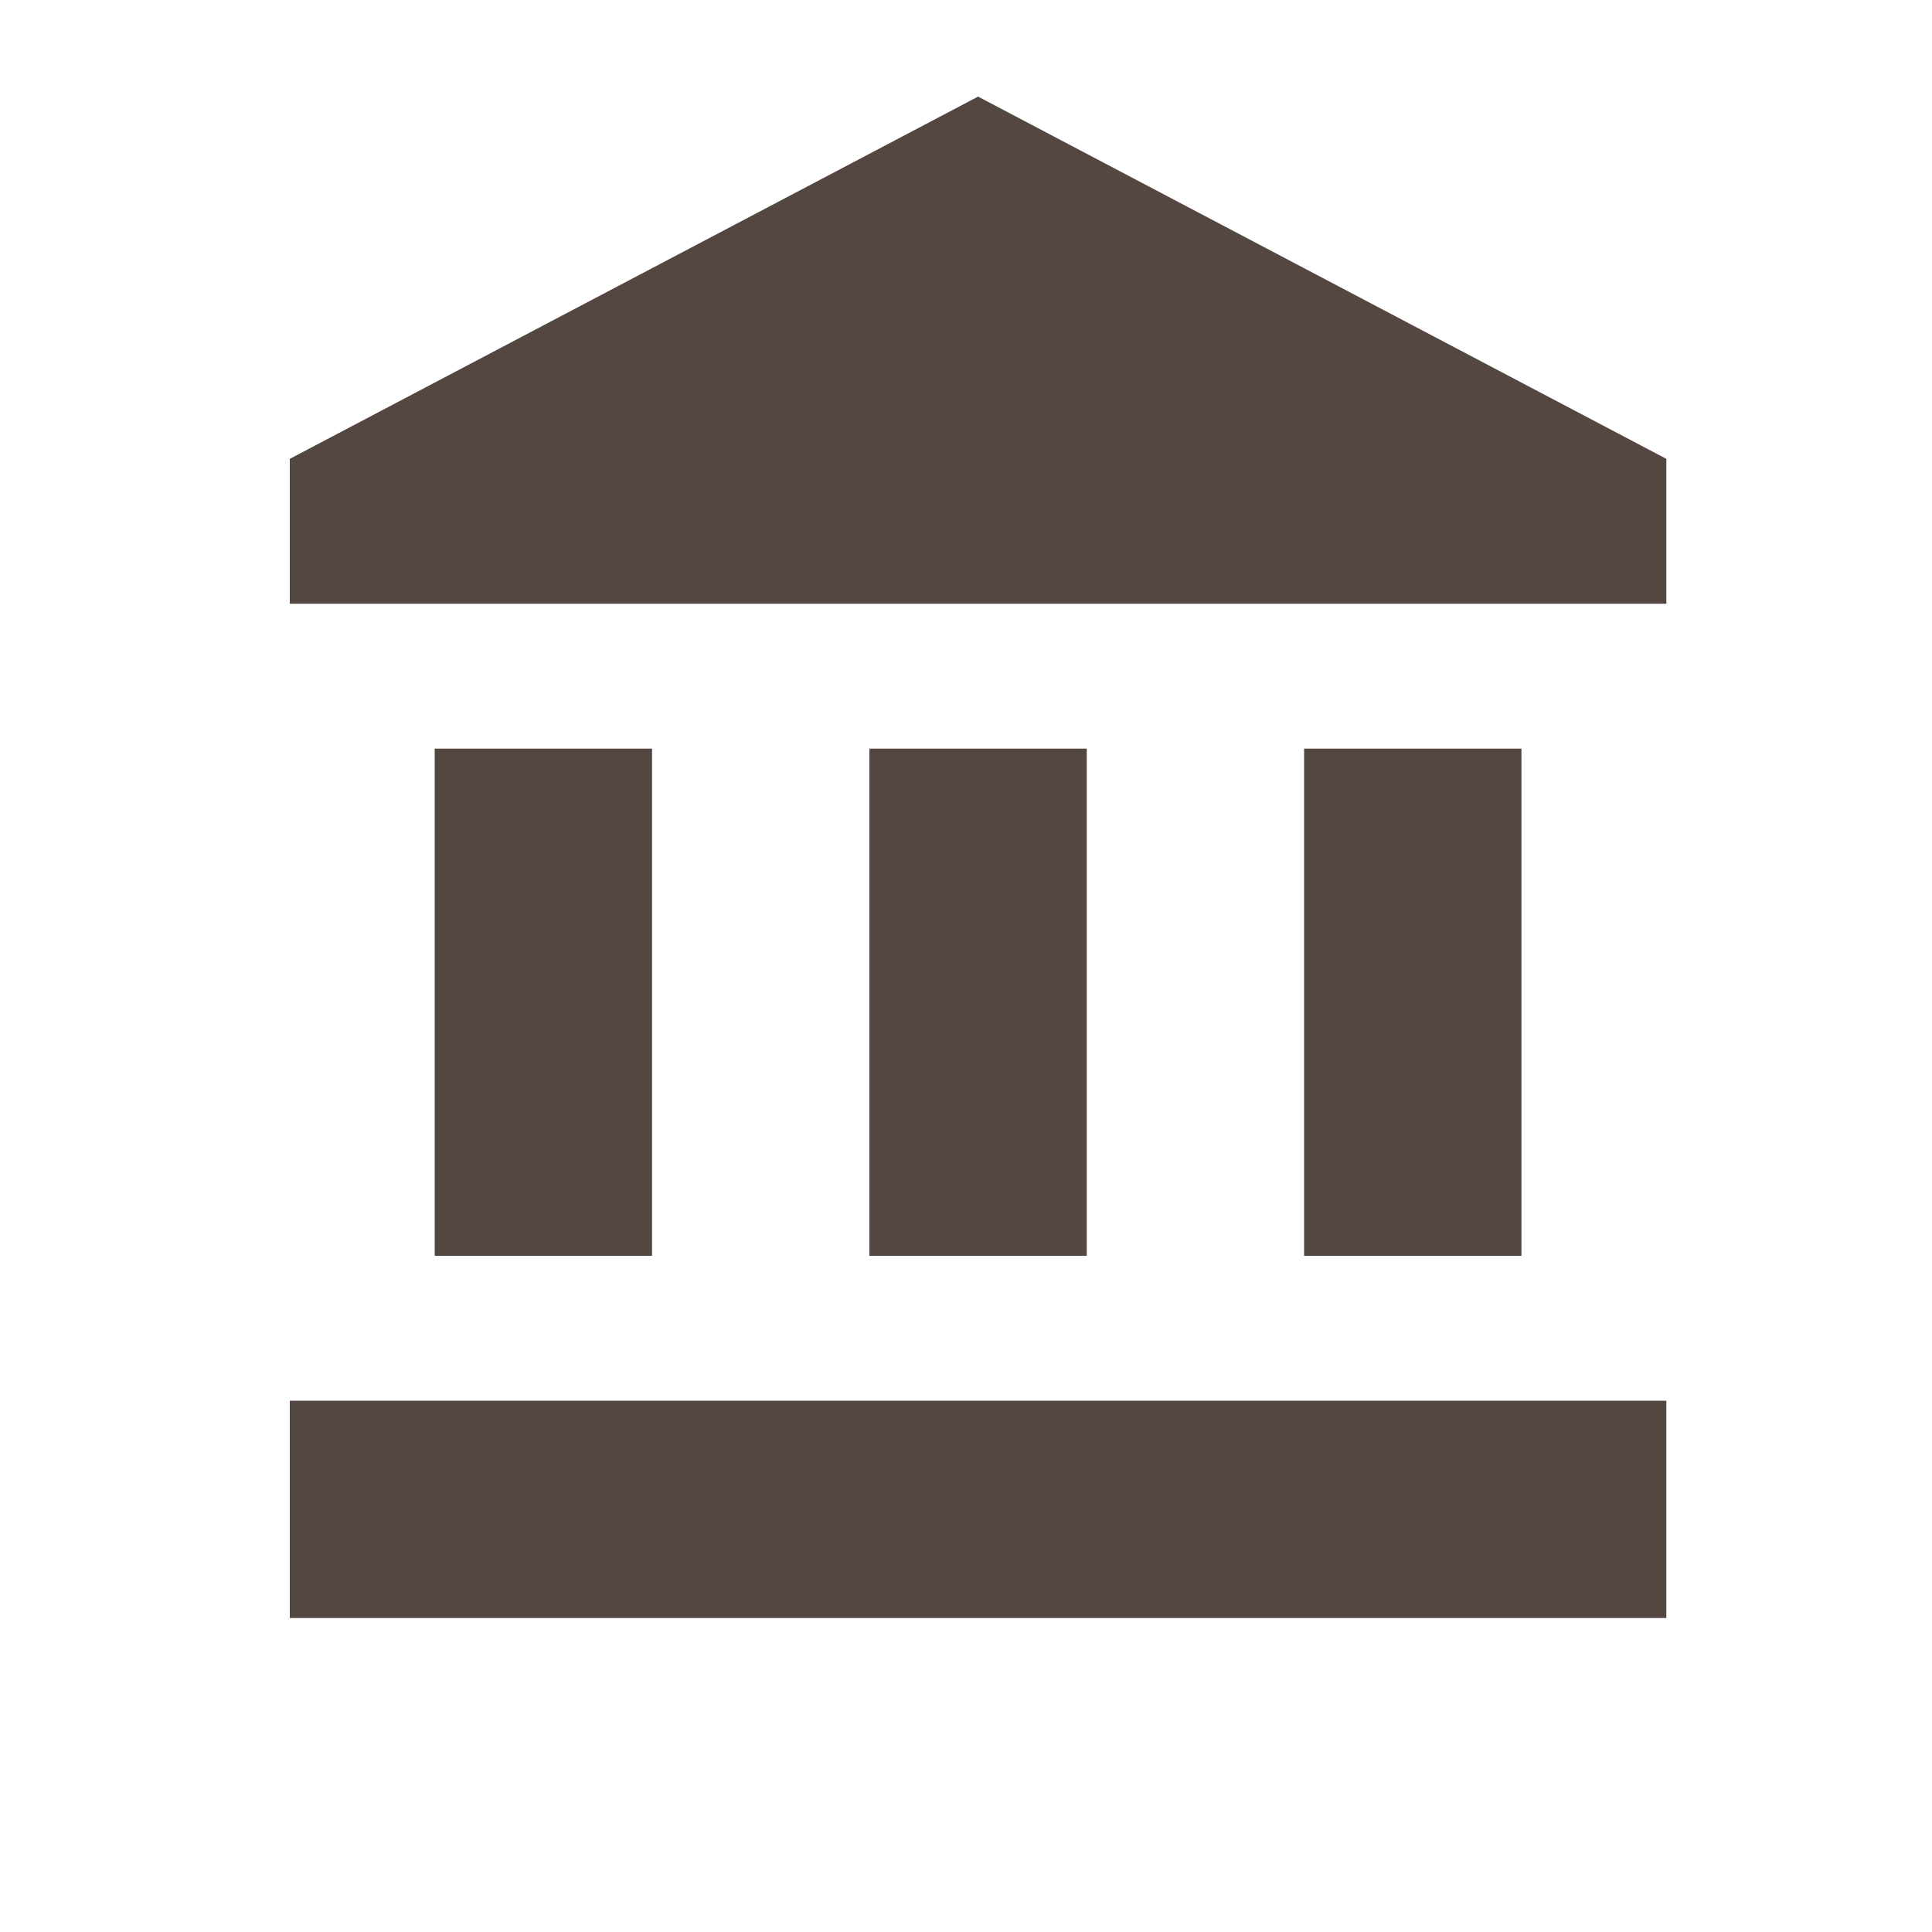 <svg height="20" viewBox="0 0 20 20" width="20" xmlns="http://www.w3.org/2000/svg"><g fill="none" fill-rule="evenodd" transform="translate(1)"><path d="m0 0h18v18h-18z"/><path d="m3.5 7.75v5.25h2.25v-5.25zm4.5 0v5.25h2.25v-5.25zm-6 9h14.25v-2.25h-14.25zm10.5-9v5.25h2.25v-5.25zm-3.375-6.75-7.125 3.75v1.5h14.25v-1.5z" fill="#544641"/></g></svg>